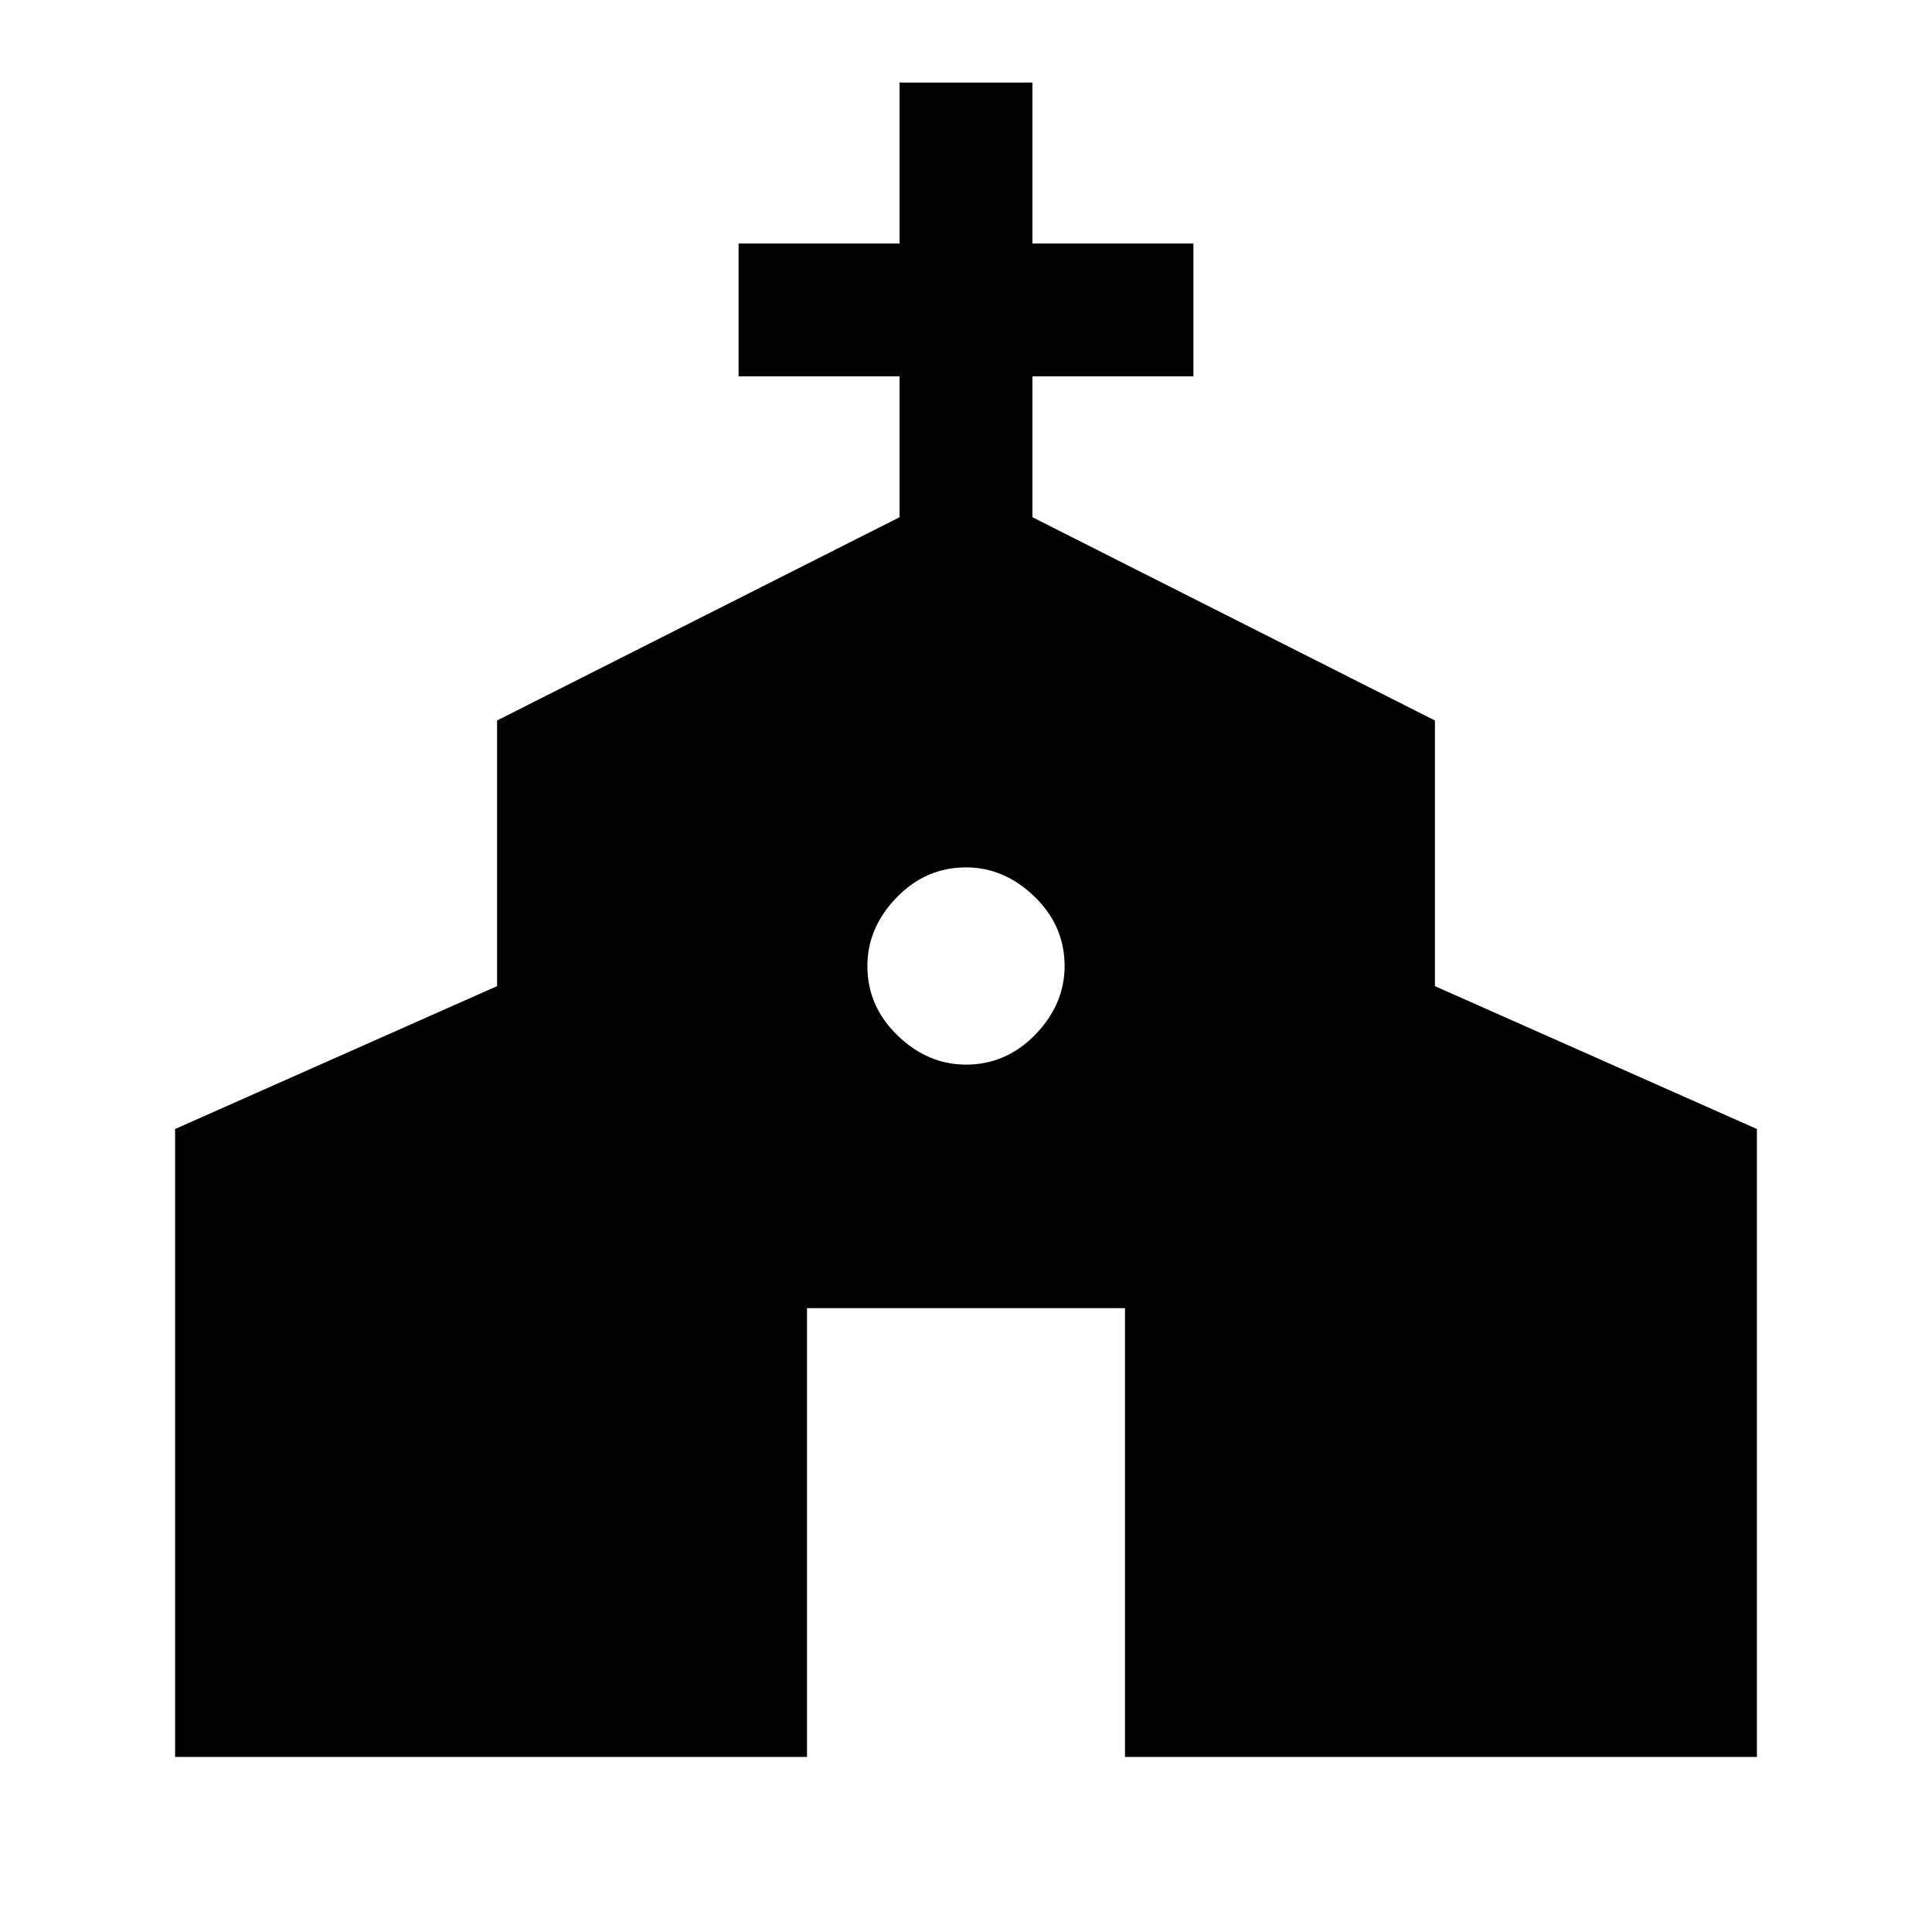 <svg xmlns="http://www.w3.org/2000/svg" height="24" width="24"><path d="M2.175 21.825v-7.8l4-1.775v-3.3l5-2.525v-1.75h-2v-1.65h2v-2h1.65v2h2v1.65h-2v1.75l5 2.525v3.3l4 1.775v7.8h-7.85V16.25h-3.95v5.575Zm9.825-8.6q.5 0 .863-.375.362-.375.362-.85 0-.5-.375-.863-.375-.362-.85-.362-.5 0-.863.375-.362.375-.362.85 0 .5.375.863.375.362.85.362Z"/></svg>